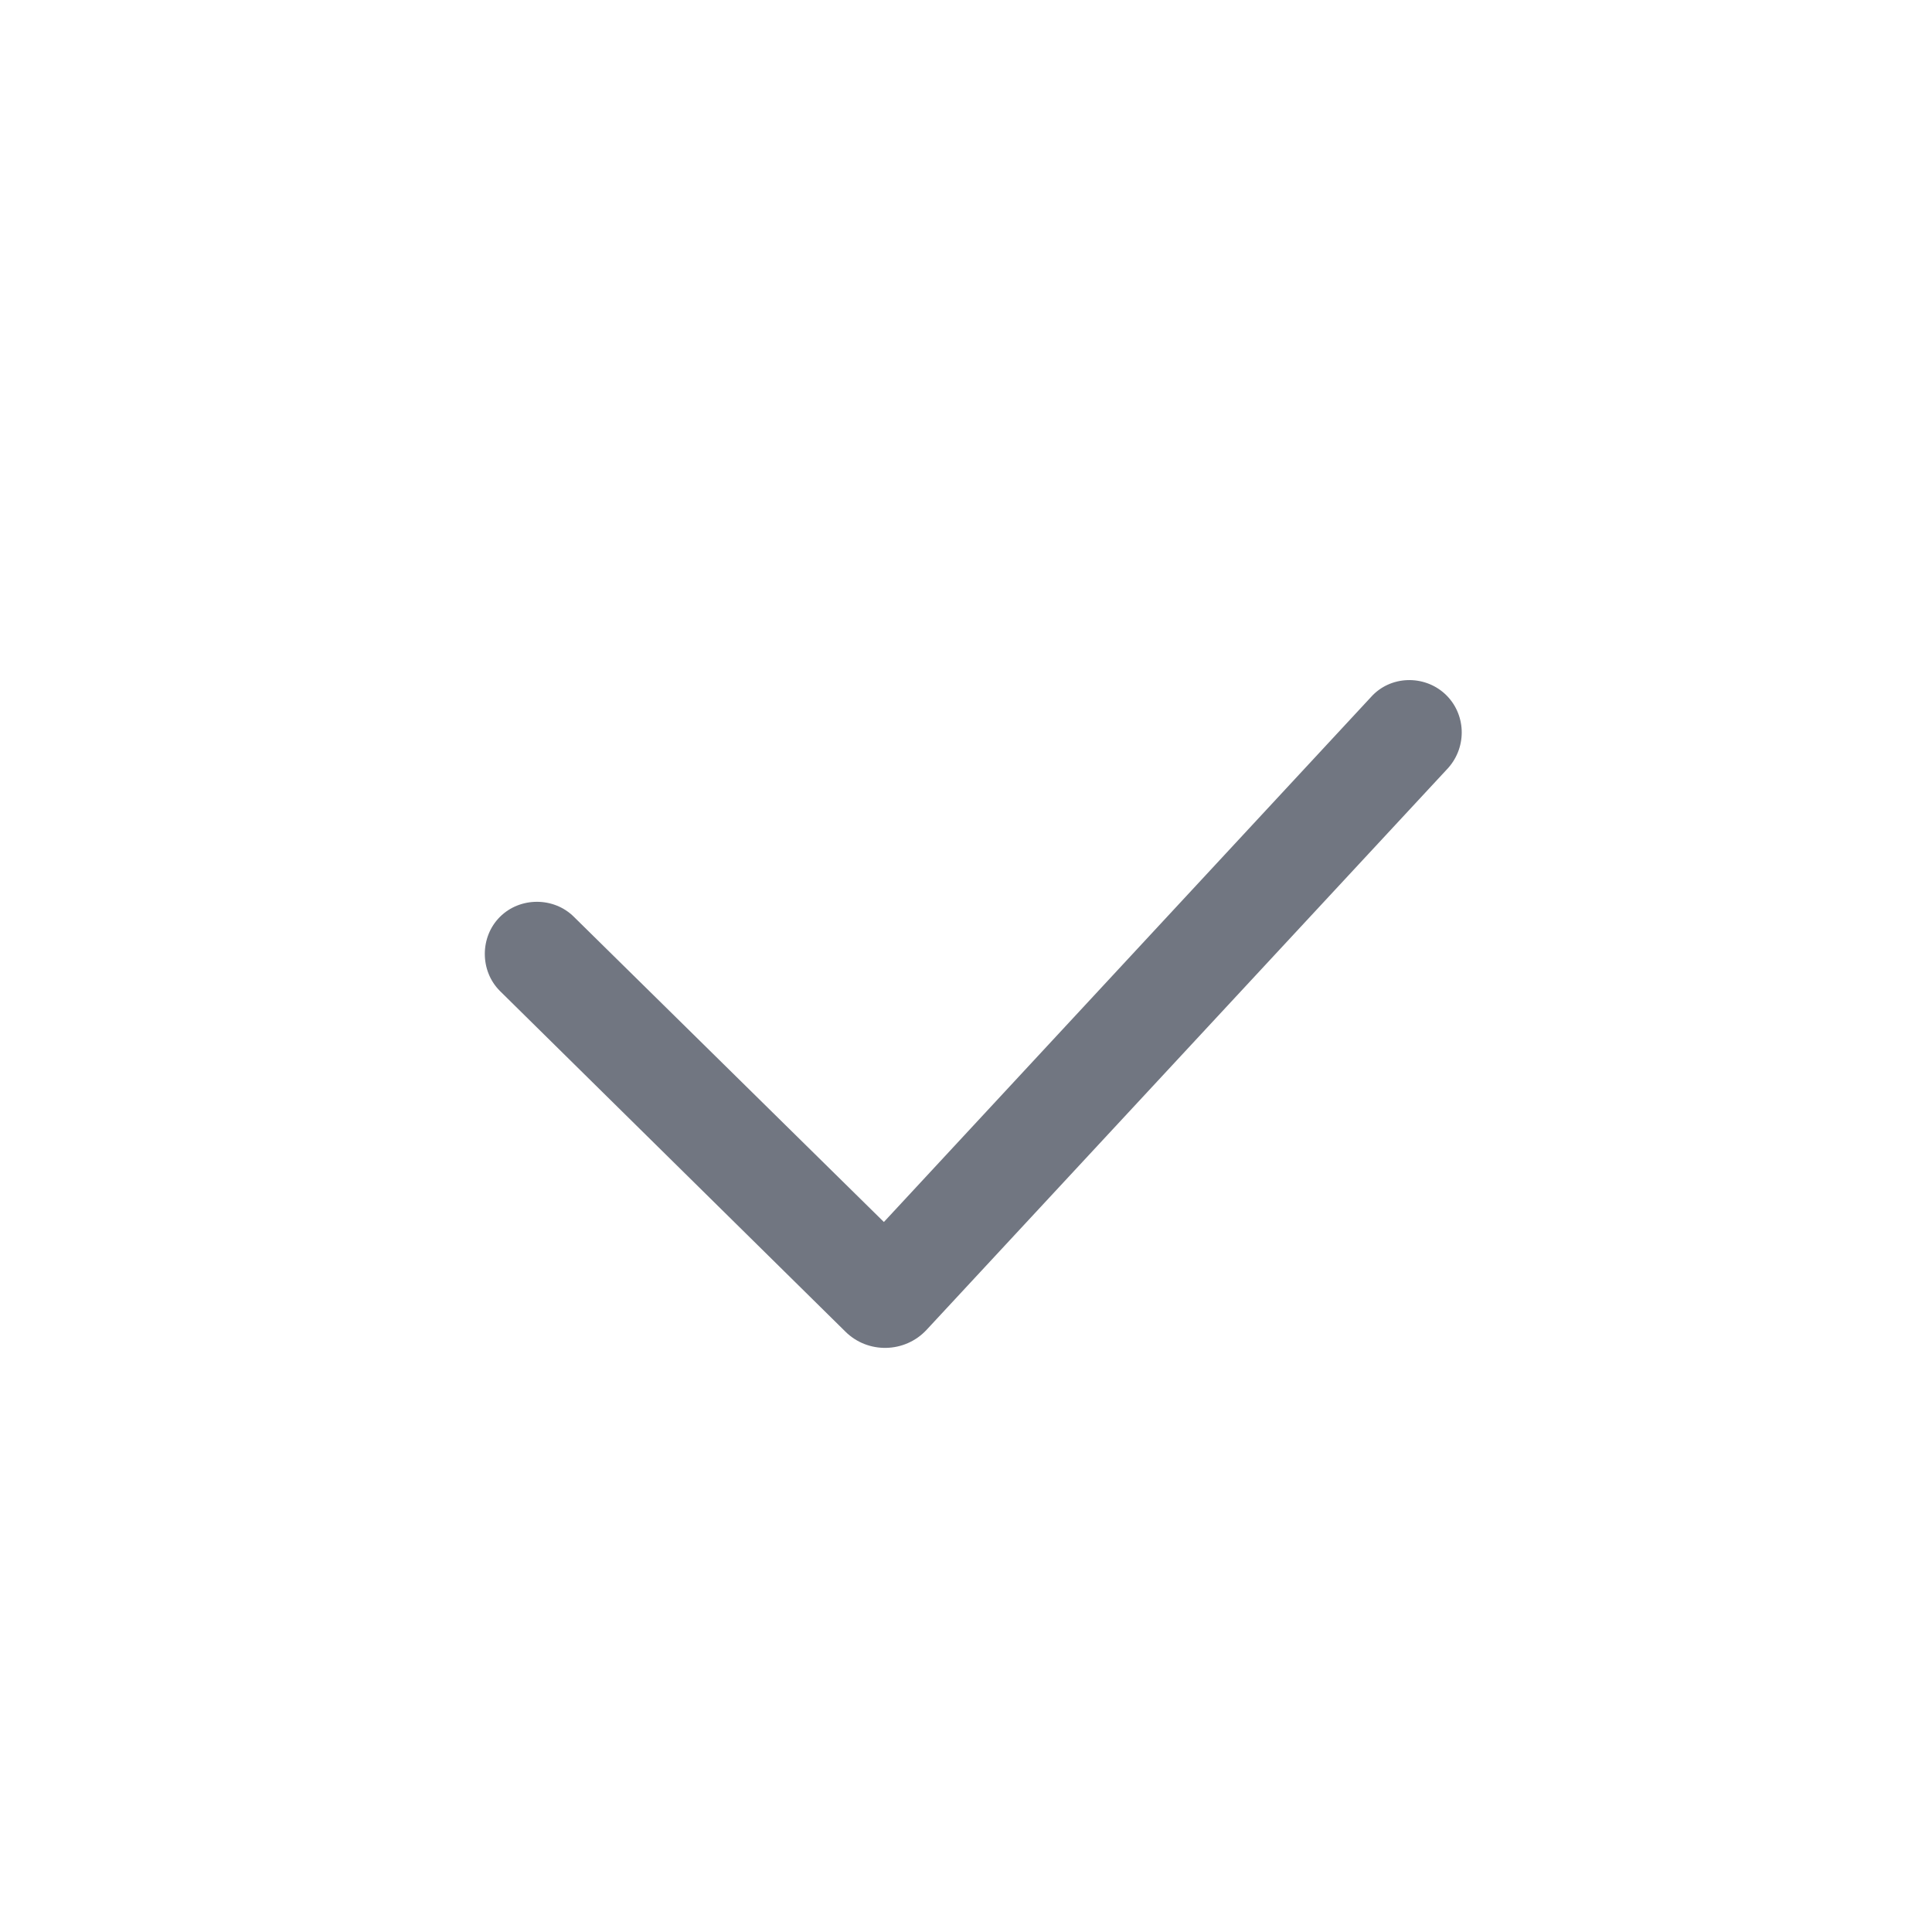 <svg width="24" height="24" viewBox="0 0 24 24" fill="none" xmlns="http://www.w3.org/2000/svg" xmlns:xlink="http://www.w3.org/1999/xlink">
	<desc>
			Created with Pixso.
	</desc>
	<defs>
		<clipPath id="clip17_46">
			<rect id="Outline / Sent Outline" width="24" height="24" fill="white" fill-opacity="0"/>
		</clipPath>
	</defs>
	<g clip-path="url(#clip17_46)">
		<path id="Shape" d="M10.5 16.54C10.78 16.82 11.24 16.81 11.51 16.52L17.99 9.54C18.23 9.27 18.21 8.86 17.95 8.62C17.69 8.38 17.27 8.39 17.03 8.66L10.98 15.18L7.13 11.39C6.88 11.14 6.46 11.14 6.21 11.39C5.96 11.64 5.96 12.06 6.21 12.31L10.5 16.54Z" fill="#717681" fill-opacity="1" fill-rule="nonzero"/>
	</g>
</svg>
